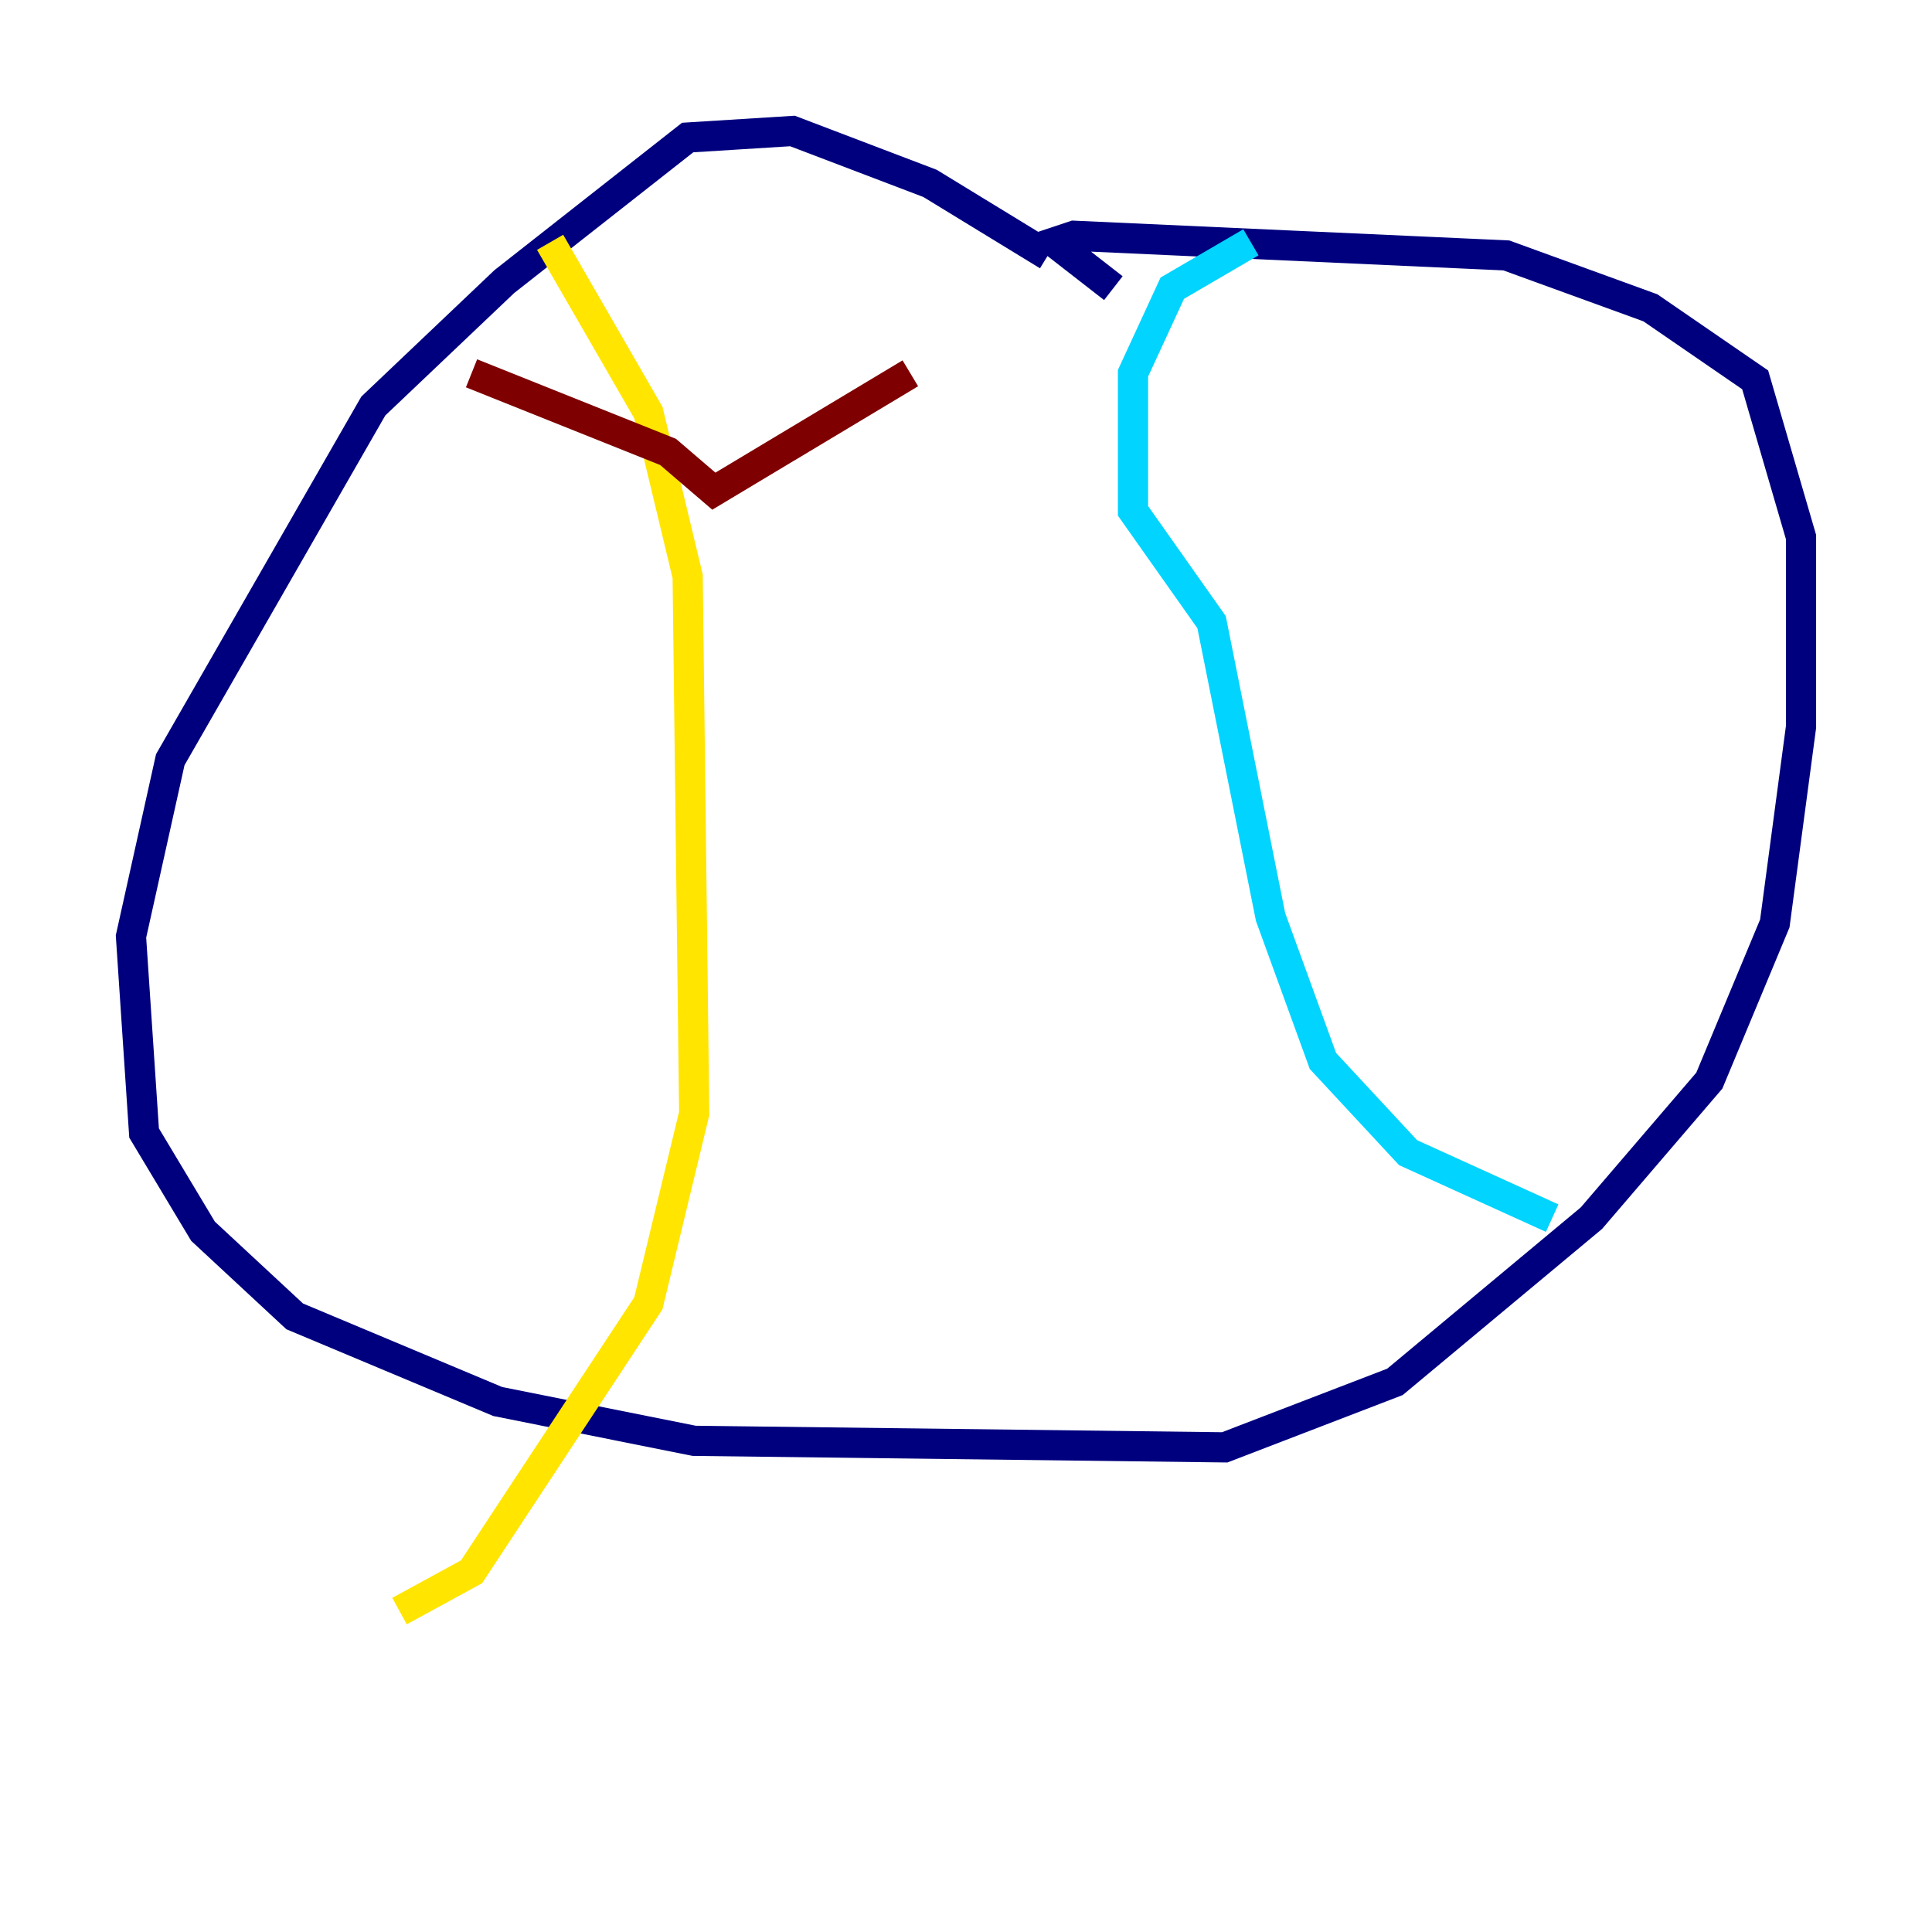 <?xml version="1.0" encoding="utf-8" ?>
<svg baseProfile="tiny" height="128" version="1.2" viewBox="0,0,128,128" width="128" xmlns="http://www.w3.org/2000/svg" xmlns:ev="http://www.w3.org/2001/xml-events" xmlns:xlink="http://www.w3.org/1999/xlink"><defs /><polyline fill="none" points="69.424,16.922 61.614,12.149 52.502,8.678 45.559,9.112 33.41,18.658 24.732,26.902 11.281,50.332 8.678,62.047 9.546,75.064 13.451,81.573 19.525,87.214 32.976,92.854 45.993,95.458 81.139,95.891 92.42,91.552 105.437,80.705 113.248,71.593 117.586,61.18 119.322,48.163 119.322,35.58 116.285,25.166 109.342,20.393 99.797,16.922 71.159,15.62 69.858,16.054 73.763,19.091" stroke="#00007f" stroke-width="2" /><polyline fill="none" points="82.875,16.054 77.668,19.091 75.064,24.732 75.064,33.844 80.271,41.22 84.176,60.746 87.647,70.291 93.288,76.366 102.834,80.705" stroke="#00d4ff" stroke-width="2" /><polyline fill="none" points="36.447,16.054 42.956,27.336 45.559,38.183 45.993,73.763 42.956,86.346 31.241,104.136 26.468,106.739" stroke="#ffe500" stroke-width="2" /><polyline fill="none" points="31.241,24.732 44.258,29.939 47.295,32.542 60.312,24.732" stroke="#7f0000" stroke-width="2" /></svg>